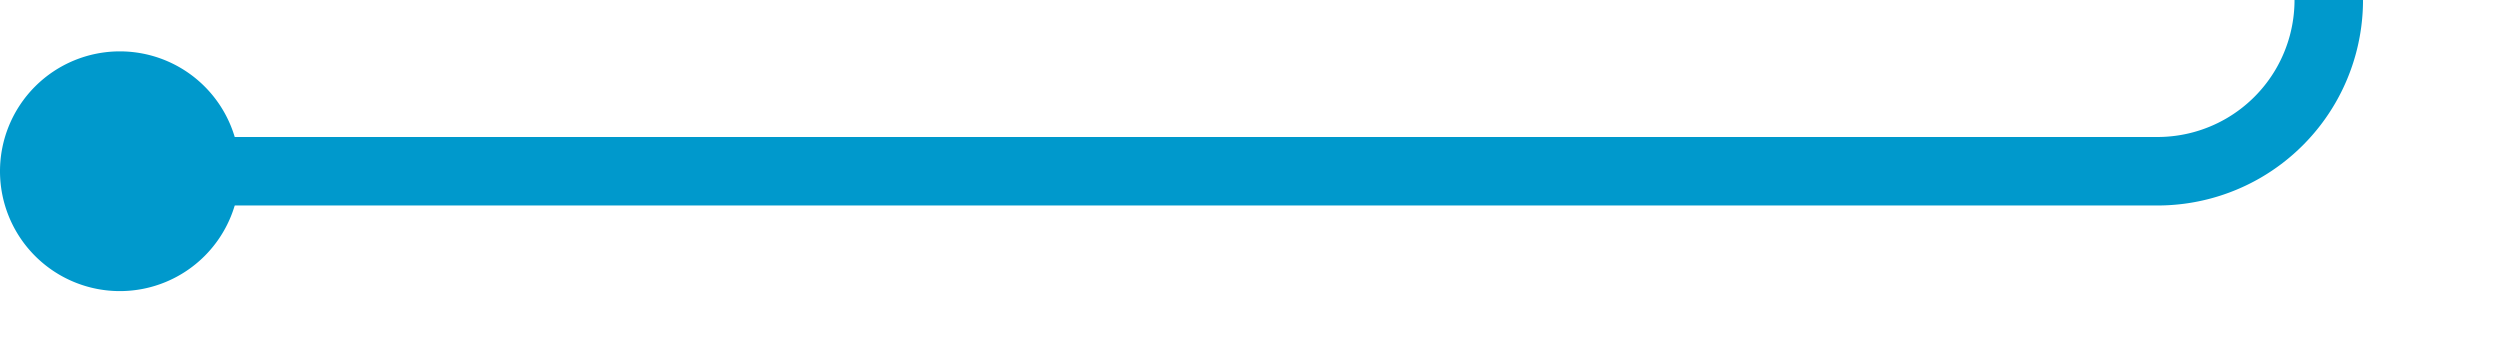 ﻿<?xml version="1.0" encoding="utf-8"?>
<svg version="1.1" xmlns:xlink="http://www.w3.org/1999/xlink" width="73px" height="10px" preserveAspectRatio="xMinYMid meet" viewBox="455 1669  73 8" xmlns="http://www.w3.org/2000/svg">
  <path d="M 457 1673  L 518 1673  A 5 5 0 0 0 523 1668 L 523 1423  A 5 5 0 0 1 528 1418 L 590 1418  " stroke-width="2" stroke="#0099cc" fill="none" />
  <path d="M 458.5 1669.5  A 3.5 3.5 0 0 0 455 1673 A 3.5 3.5 0 0 0 458.5 1676.5 A 3.5 3.5 0 0 0 462 1673 A 3.5 3.5 0 0 0 458.5 1669.5 Z M 582.6 1426  L 592 1418  L 582.6 1410  L 586.2 1418  L 582.6 1426  Z " fill-rule="nonzero" fill="#0099cc" stroke="none" />
</svg>